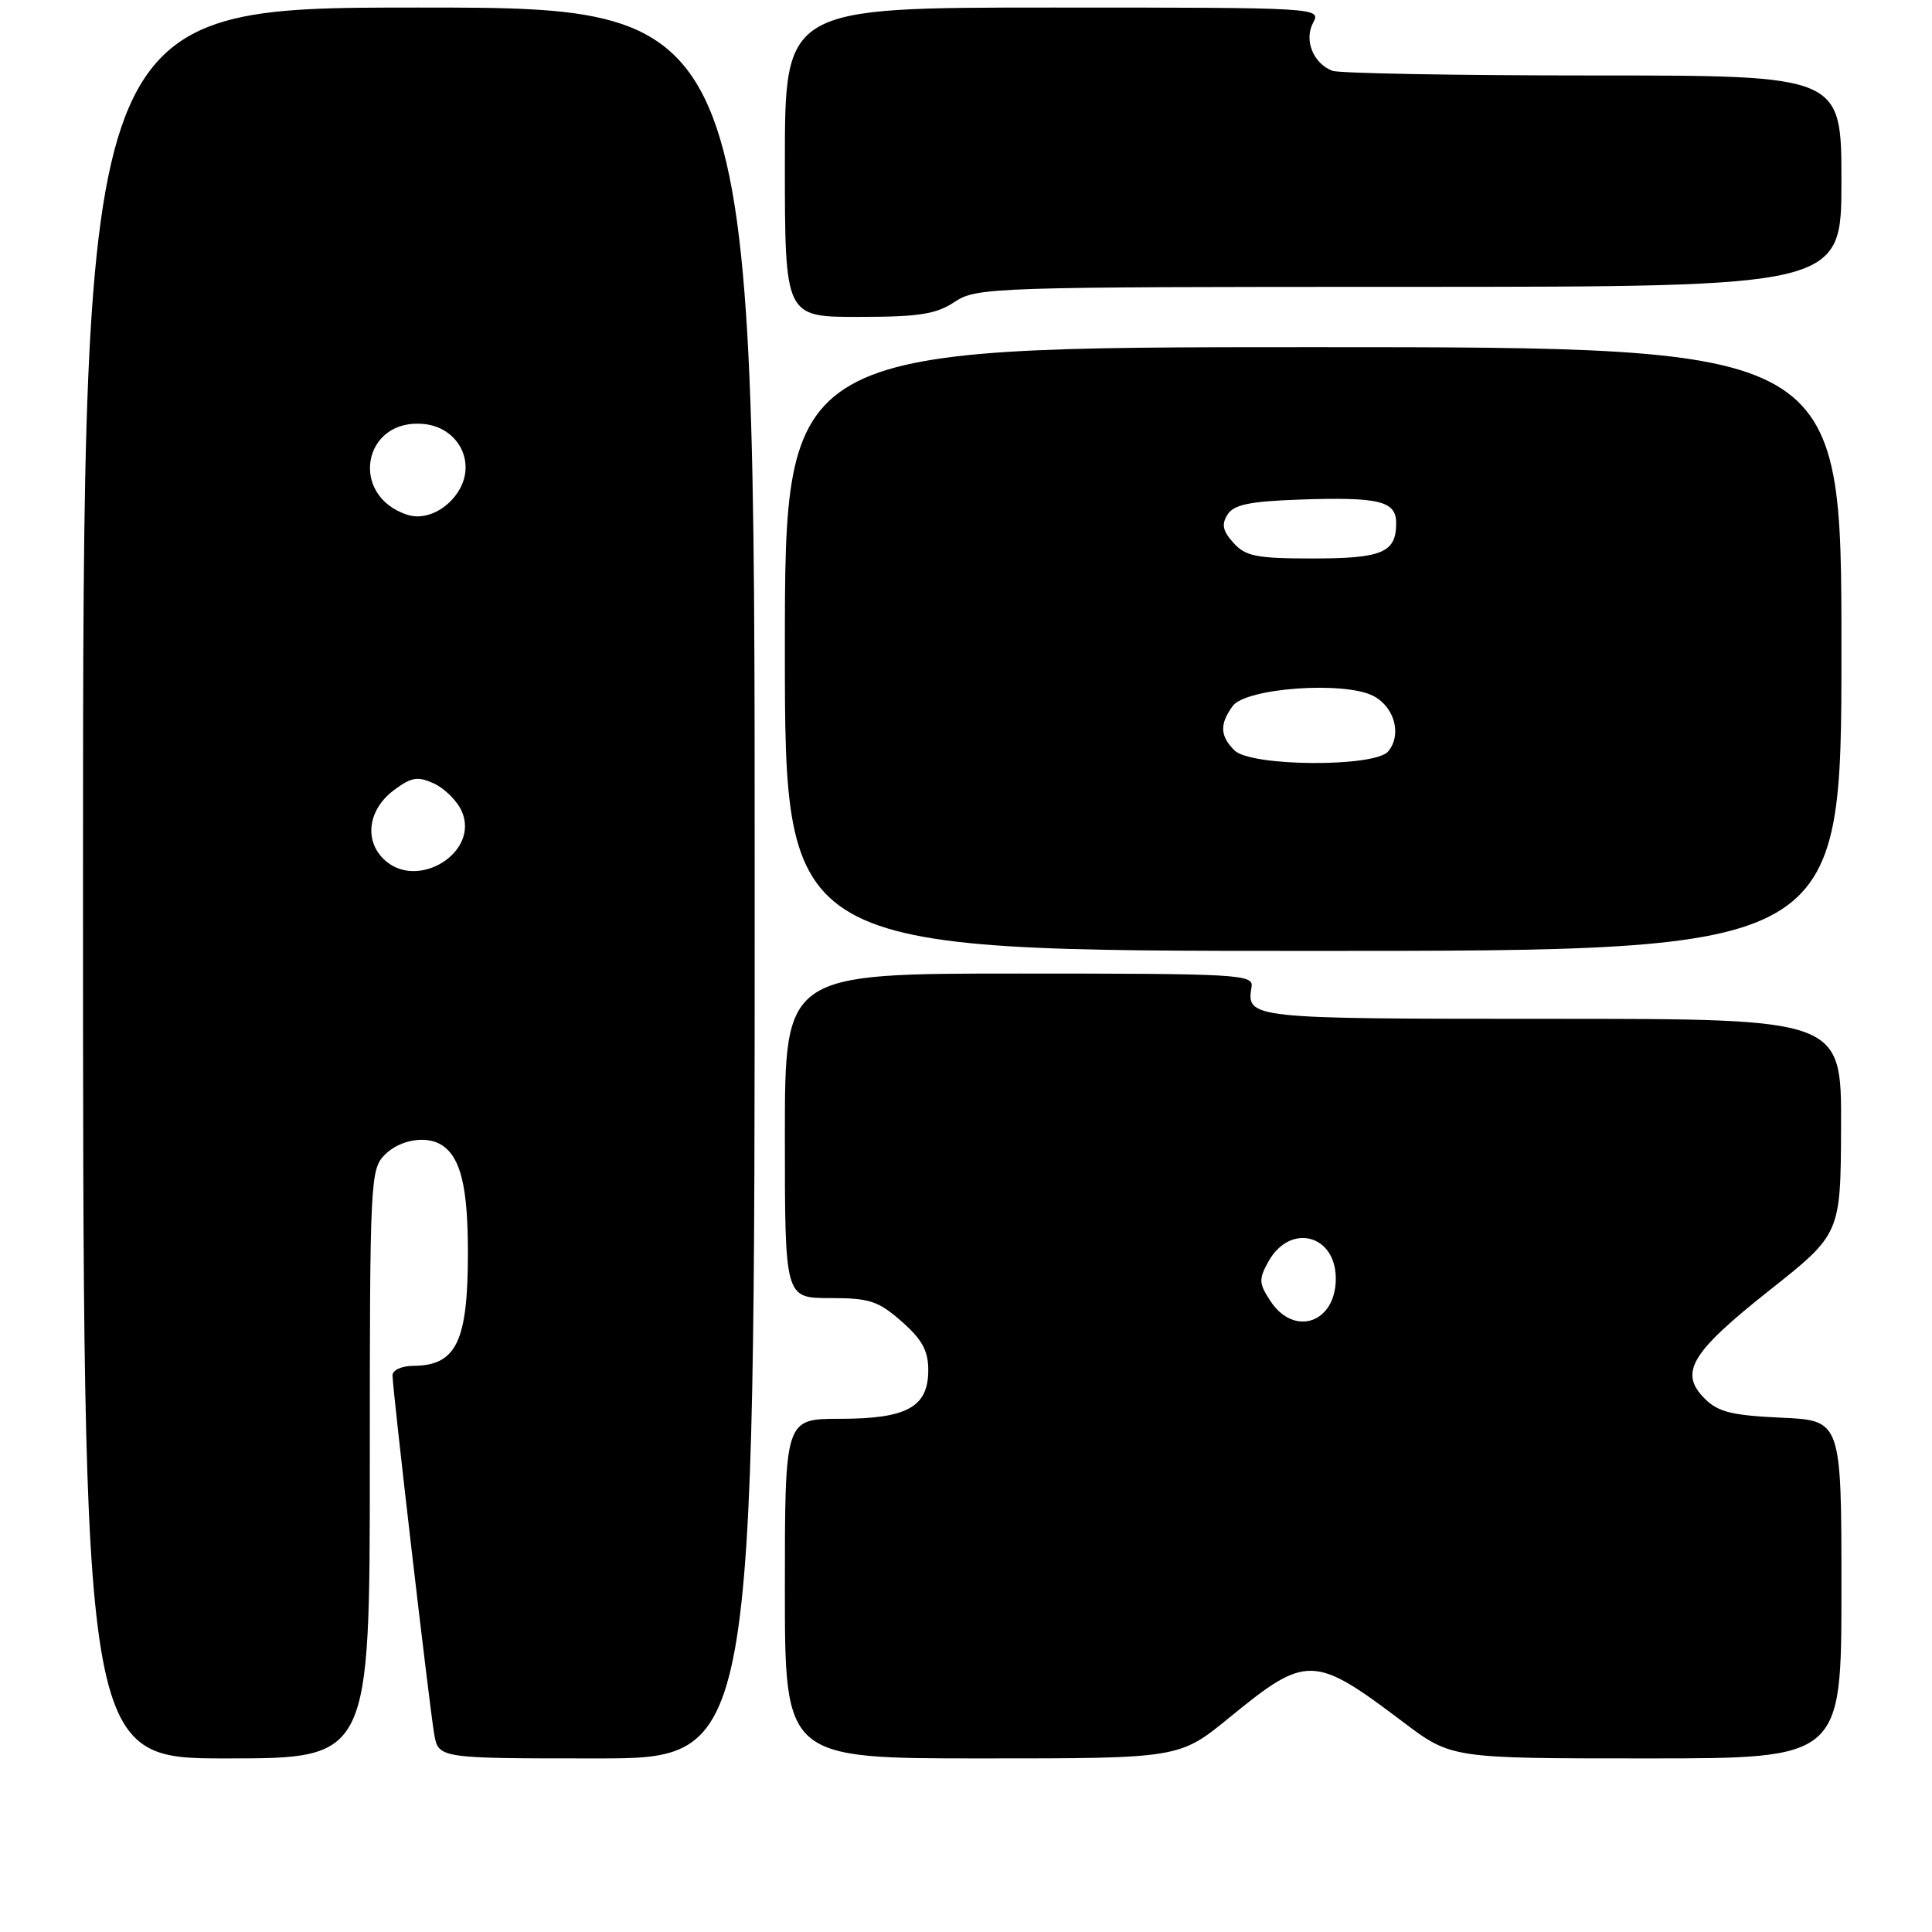 <?xml version="1.0" encoding="UTF-8" standalone="no"?>
<!DOCTYPE svg PUBLIC "-//W3C//DTD SVG 1.1//EN" "http://www.w3.org/Graphics/SVG/1.1/DTD/svg11.dtd" >
<svg xmlns="http://www.w3.org/2000/svg" xmlns:xlink="http://www.w3.org/1999/xlink" version="1.1" viewBox="0 0 256 256">
 <g >
 <path fill="currentColor"
d=" M 49.00 194.00 C 49.00 156.33 49.07 154.93 51.00 153.00 C 53.02 150.98 56.57 150.41 58.60 151.77 C 61.06 153.41 62.00 157.33 62.00 166.00 C 62.00 177.79 60.47 180.95 54.75 180.98 C 53.22 180.99 52.00 181.55 52.01 182.25 C 52.02 184.15 56.89 226.04 57.53 229.75 C 58.09 233.00 58.09 233.00 79.05 233.00 C 100.00 233.00 100.00 233.00 100.00 117.00 C 100.00 1.00 100.00 1.00 55.50 1.00 C 11.00 1.00 11.00 1.00 11.00 117.00 C 11.00 233.00 11.00 233.00 30.00 233.00 C 49.00 233.00 49.00 233.00 49.00 194.00 Z  M 162.91 227.58 C 173.13 219.22 174.09 219.24 185.90 228.16 C 192.30 233.00 192.30 233.00 218.15 233.00 C 244.00 233.00 244.00 233.00 244.00 210.61 C 244.00 188.21 244.00 188.21 236.02 187.85 C 229.49 187.55 227.65 187.10 225.89 185.33 C 222.45 181.89 224.02 179.25 234.43 171.00 C 243.90 163.50 243.90 163.50 243.95 149.25 C 244.00 135.00 244.00 135.00 205.56 135.00 C 165.39 135.00 165.14 134.97 165.84 130.75 C 166.11 129.11 164.09 129.00 135.06 129.00 C 104.00 129.00 104.00 129.00 104.00 150.50 C 104.00 172.00 104.00 172.00 109.97 172.00 C 115.21 172.00 116.36 172.37 119.47 175.10 C 122.19 177.49 123.00 178.98 123.00 181.55 C 123.00 186.45 120.18 188.00 111.28 188.00 C 104.00 188.00 104.00 188.00 104.00 210.50 C 104.00 233.00 104.00 233.00 130.14 233.00 C 156.28 233.00 156.28 233.00 162.91 227.58 Z  M 244.00 86.00 C 244.00 46.00 244.00 46.00 174.00 46.00 C 104.00 46.00 104.00 46.00 104.00 86.00 C 104.00 126.00 104.00 126.00 174.00 126.00 C 244.00 126.00 244.00 126.00 244.00 86.00 Z  M 126.50 40.00 C 129.41 38.08 131.31 38.01 186.75 38.01 C 244.00 38.00 244.00 38.00 244.00 24.00 C 244.00 10.00 244.00 10.00 211.08 10.00 C 192.98 10.00 177.44 9.72 176.55 9.38 C 174.00 8.40 172.76 5.31 174.00 3.00 C 175.06 1.02 174.76 1.00 139.54 1.00 C 104.00 1.00 104.00 1.00 104.00 21.50 C 104.00 42.00 104.00 42.00 113.75 41.99 C 121.80 41.99 124.02 41.64 126.50 40.00 Z  M 50.79 113.79 C 48.21 111.21 48.84 107.19 52.22 104.68 C 54.51 102.97 55.35 102.84 57.49 103.81 C 58.88 104.45 60.54 106.08 61.16 107.44 C 63.67 112.96 55.17 118.17 50.79 113.79 Z  M 54.00 68.22 C 46.21 65.71 48.05 55.40 56.15 56.18 C 60.61 56.61 63.05 61.05 60.90 64.84 C 59.37 67.51 56.37 68.99 54.00 68.22 Z  M 168.33 172.38 C 166.80 170.04 166.77 169.50 168.09 167.13 C 170.96 162.02 177.00 163.57 177.00 169.42 C 177.00 175.30 171.48 177.19 168.33 172.38 Z  M 163.57 99.43 C 161.65 97.51 161.59 95.95 163.34 93.55 C 165.09 91.15 178.21 90.22 182.00 92.23 C 184.80 93.71 185.77 97.36 183.95 99.56 C 182.18 101.69 165.74 101.59 163.57 99.43 Z  M 163.45 71.94 C 162.02 70.37 161.83 69.49 162.65 68.19 C 163.48 66.87 165.53 66.44 172.11 66.20 C 182.76 65.83 185.00 66.37 185.00 69.32 C 185.00 73.22 183.16 74.00 173.95 74.00 C 166.50 74.00 165.05 73.72 163.45 71.94 Z "/>
</g>
</svg>